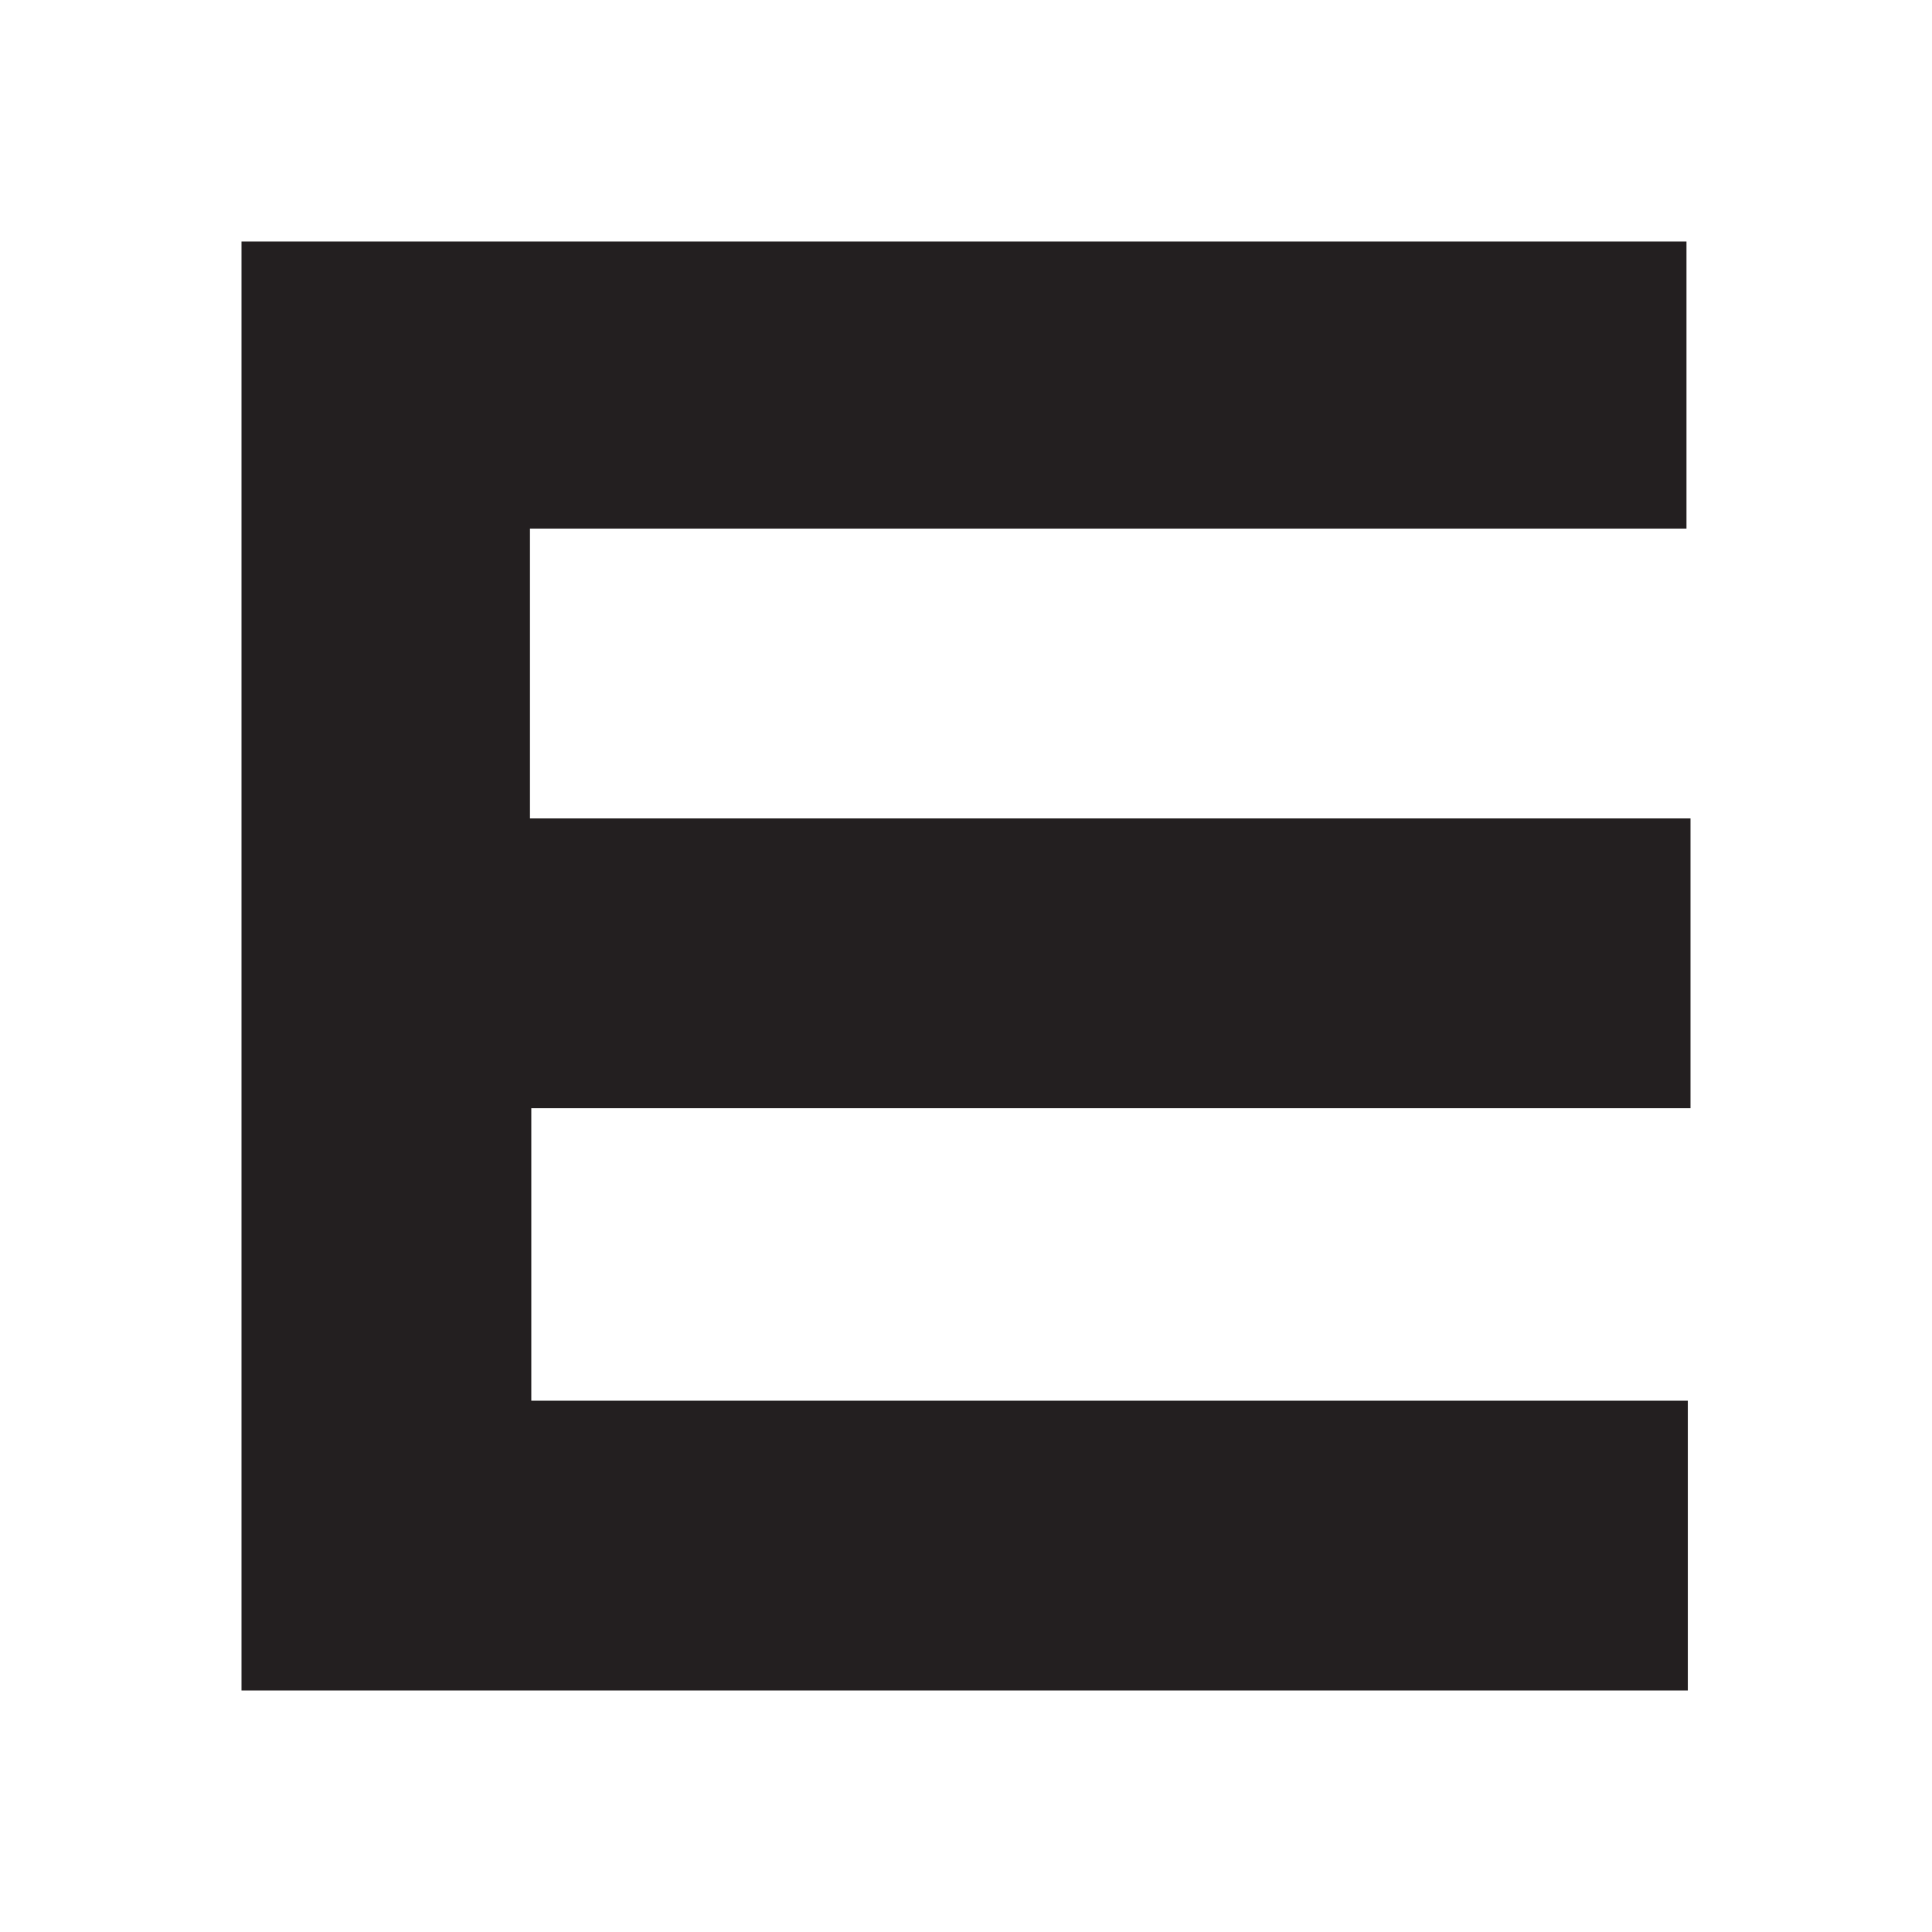 <?xml version="1.0" encoding="utf-8"?>
<!-- Generator: Adobe Illustrator 18.1.1, SVG Export Plug-In . SVG Version: 6.00 Build 0)  -->
<!DOCTYPE svg PUBLIC "-//W3C//DTD SVG 1.1//EN" "http://www.w3.org/Graphics/SVG/1.1/DTD/svg11.dtd">
<svg version="1.1" id="Layer_1" xmlns="http://www.w3.org/2000/svg" xmlns:xlink="http://www.w3.org/1999/xlink" x="0px" y="0px"
	 viewBox="0 0 144 144" enable-background="new 0 0 144 144" xml:space="preserve">
<polygon fill="#231F20" points="126,61 39.5,61 39.5,39.4 125.7,39.4 125.7,18 18,18 18,126 125.8,126 125.8,104.4 39.6,104.4 
	39.6,82.6 126,82.6 "/>
</svg>
